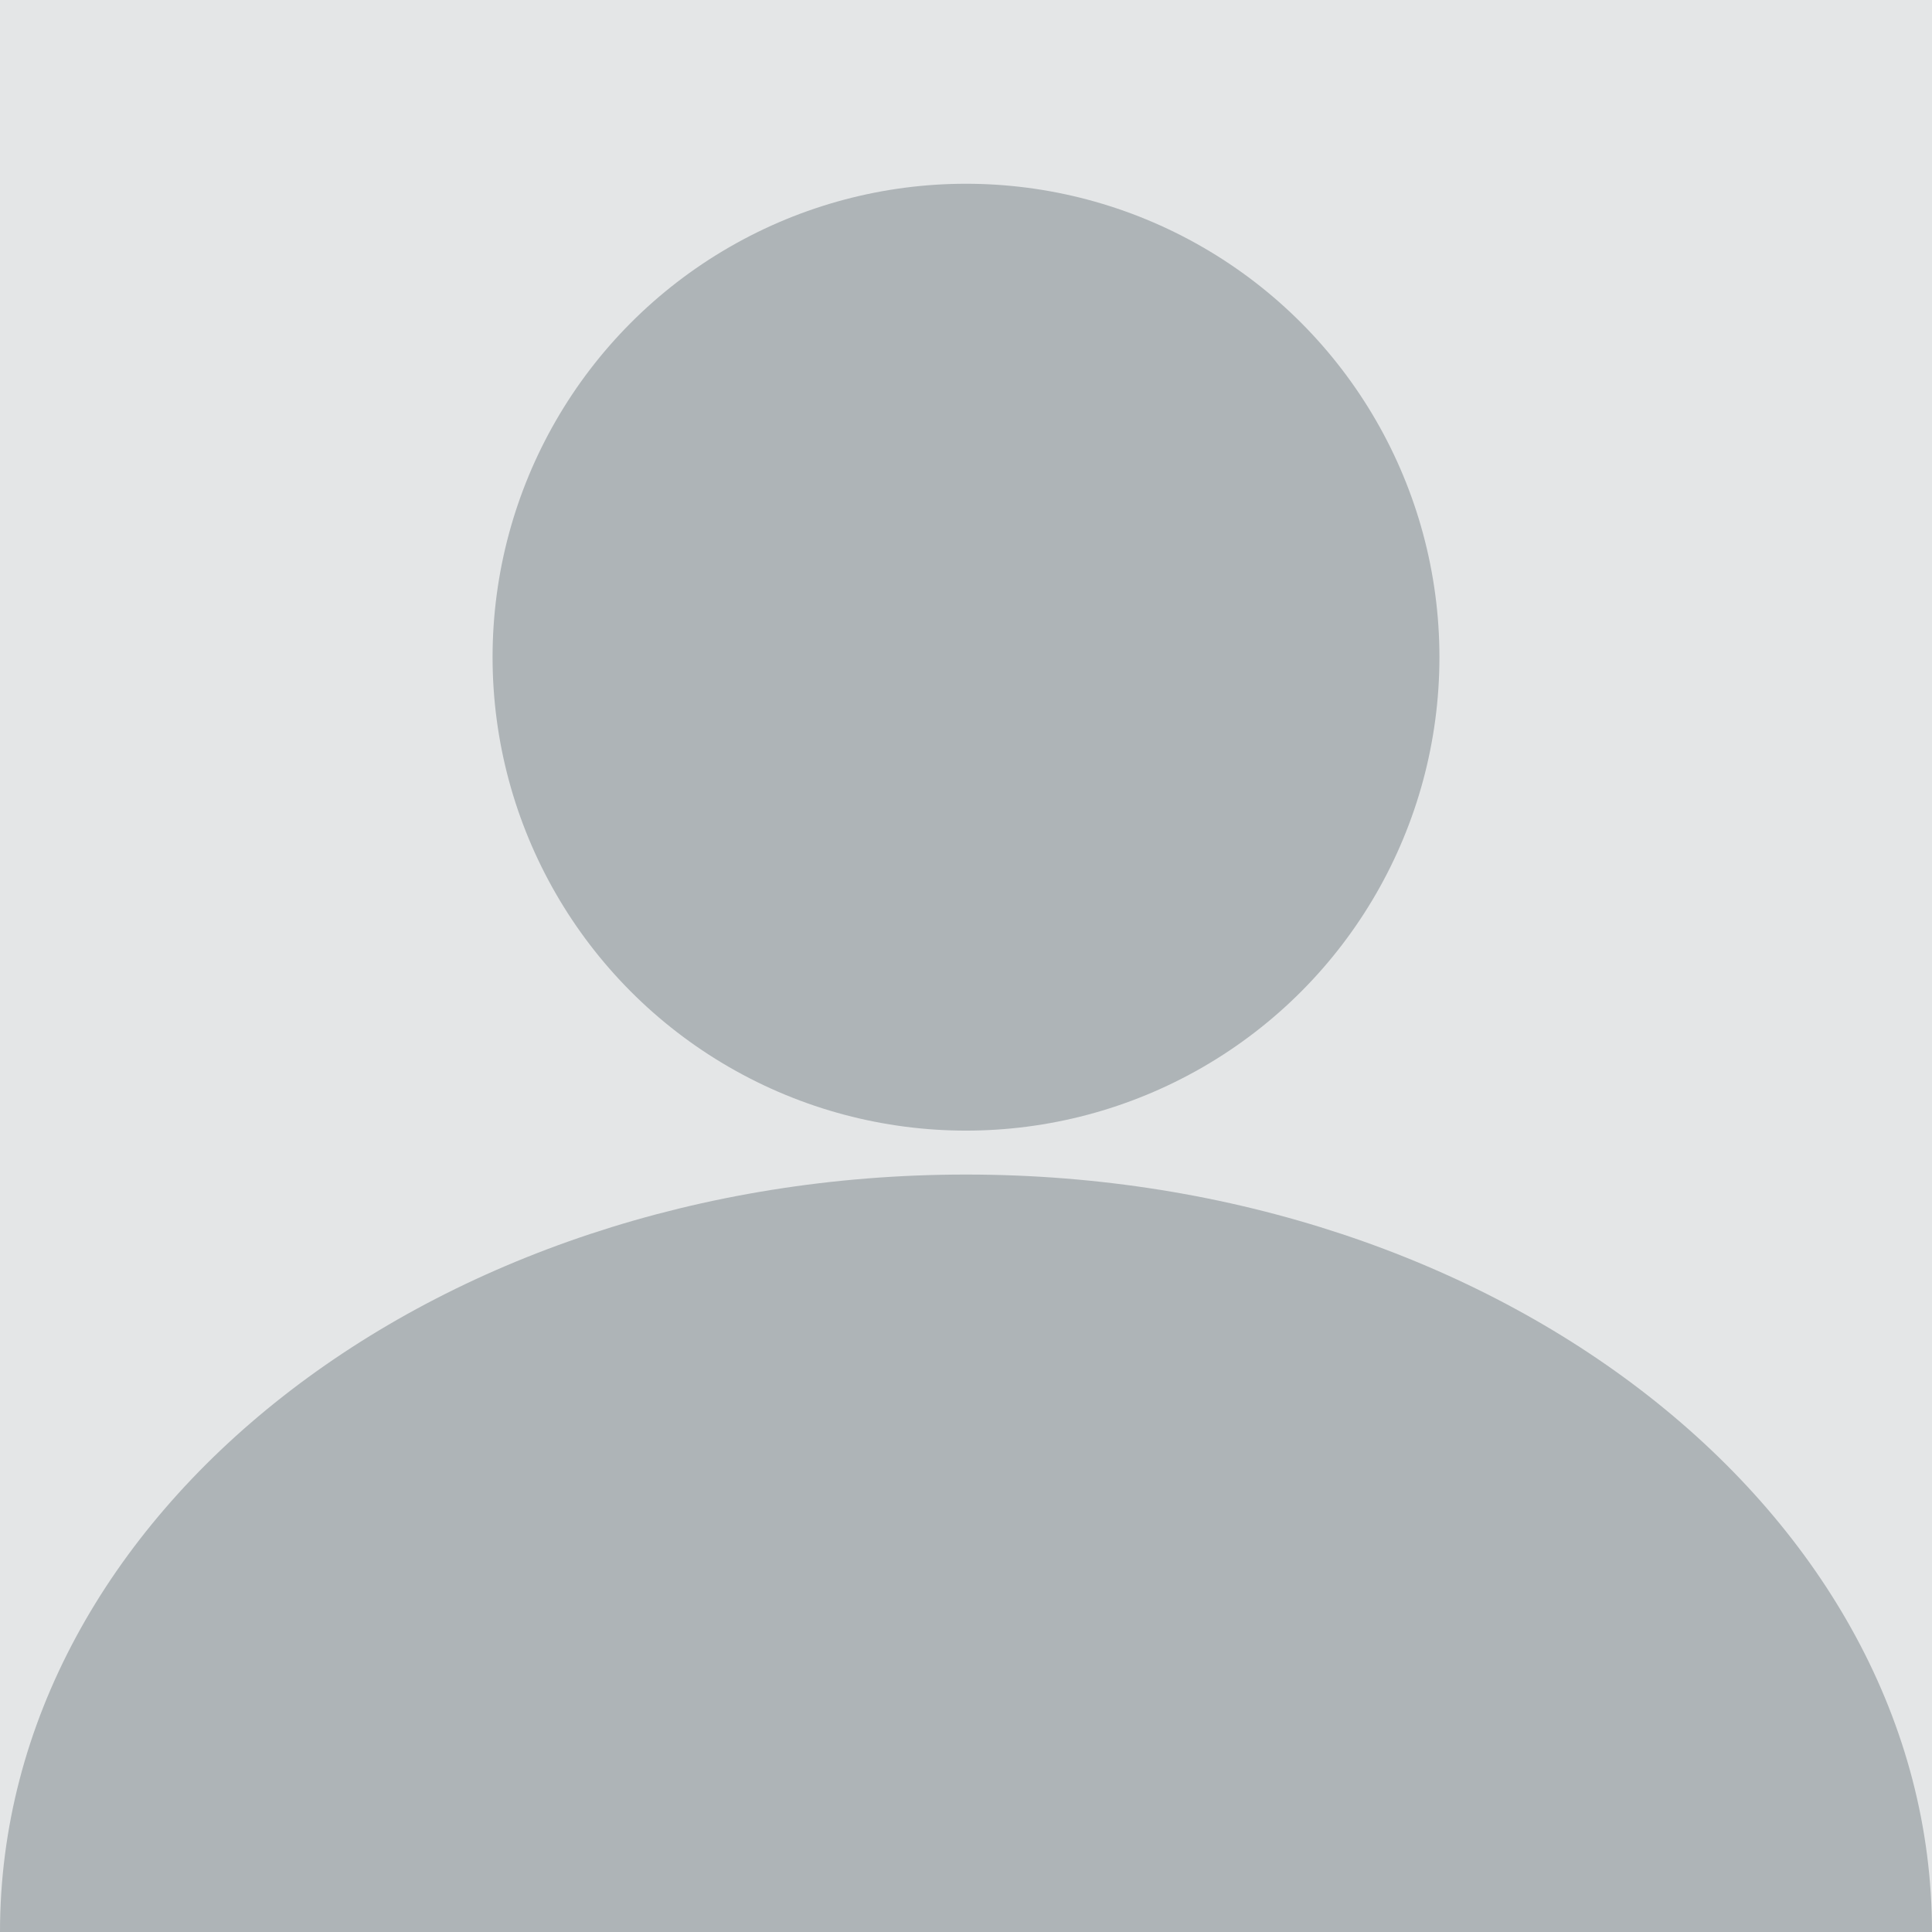 <?xml version="1.0" encoding="UTF-8"?>
<!DOCTYPE svg PUBLIC "-//W3C//DTD SVG 1.1//EN" "http://www.w3.org/Graphics/SVG/1.1/DTD/svg11.dtd">
<!-- Creator: CorelDRAW X7 -->
<svg xmlns="http://www.w3.org/2000/svg" xml:space="preserve" width="14.758mm" height="14.758mm" version="1.1" style="shape-rendering:geometricPrecision; text-rendering:geometricPrecision; image-rendering:optimizeQuality; fill-rule:evenodd; clip-rule:evenodd"
viewBox="0 0 19482 19482"
 xmlns:xlink="http://www.w3.org/1999/xlink">
 <defs>
  <style type="text/css">
   <![CDATA[
    .fil1 {fill:#AEB4B7}
    .fil0 {fill:#E4E6E7}
   ]]>
  </style>
 </defs>
 <g id="Camada_x0020_1">
  <g id="_1114145792">
   <rect class="fil0" width="19482" height="19482"/>
   <circle class="fil1" cx="9741" cy="6627" r="4774"/>
   <path class="fil1" d="M19482 19482c0,-4218 -4361,-7638 -9741,-7638 -5380,0 -9741,3420 -9741,7638l19482 0z"/>
  </g>
 </g>
</svg>
